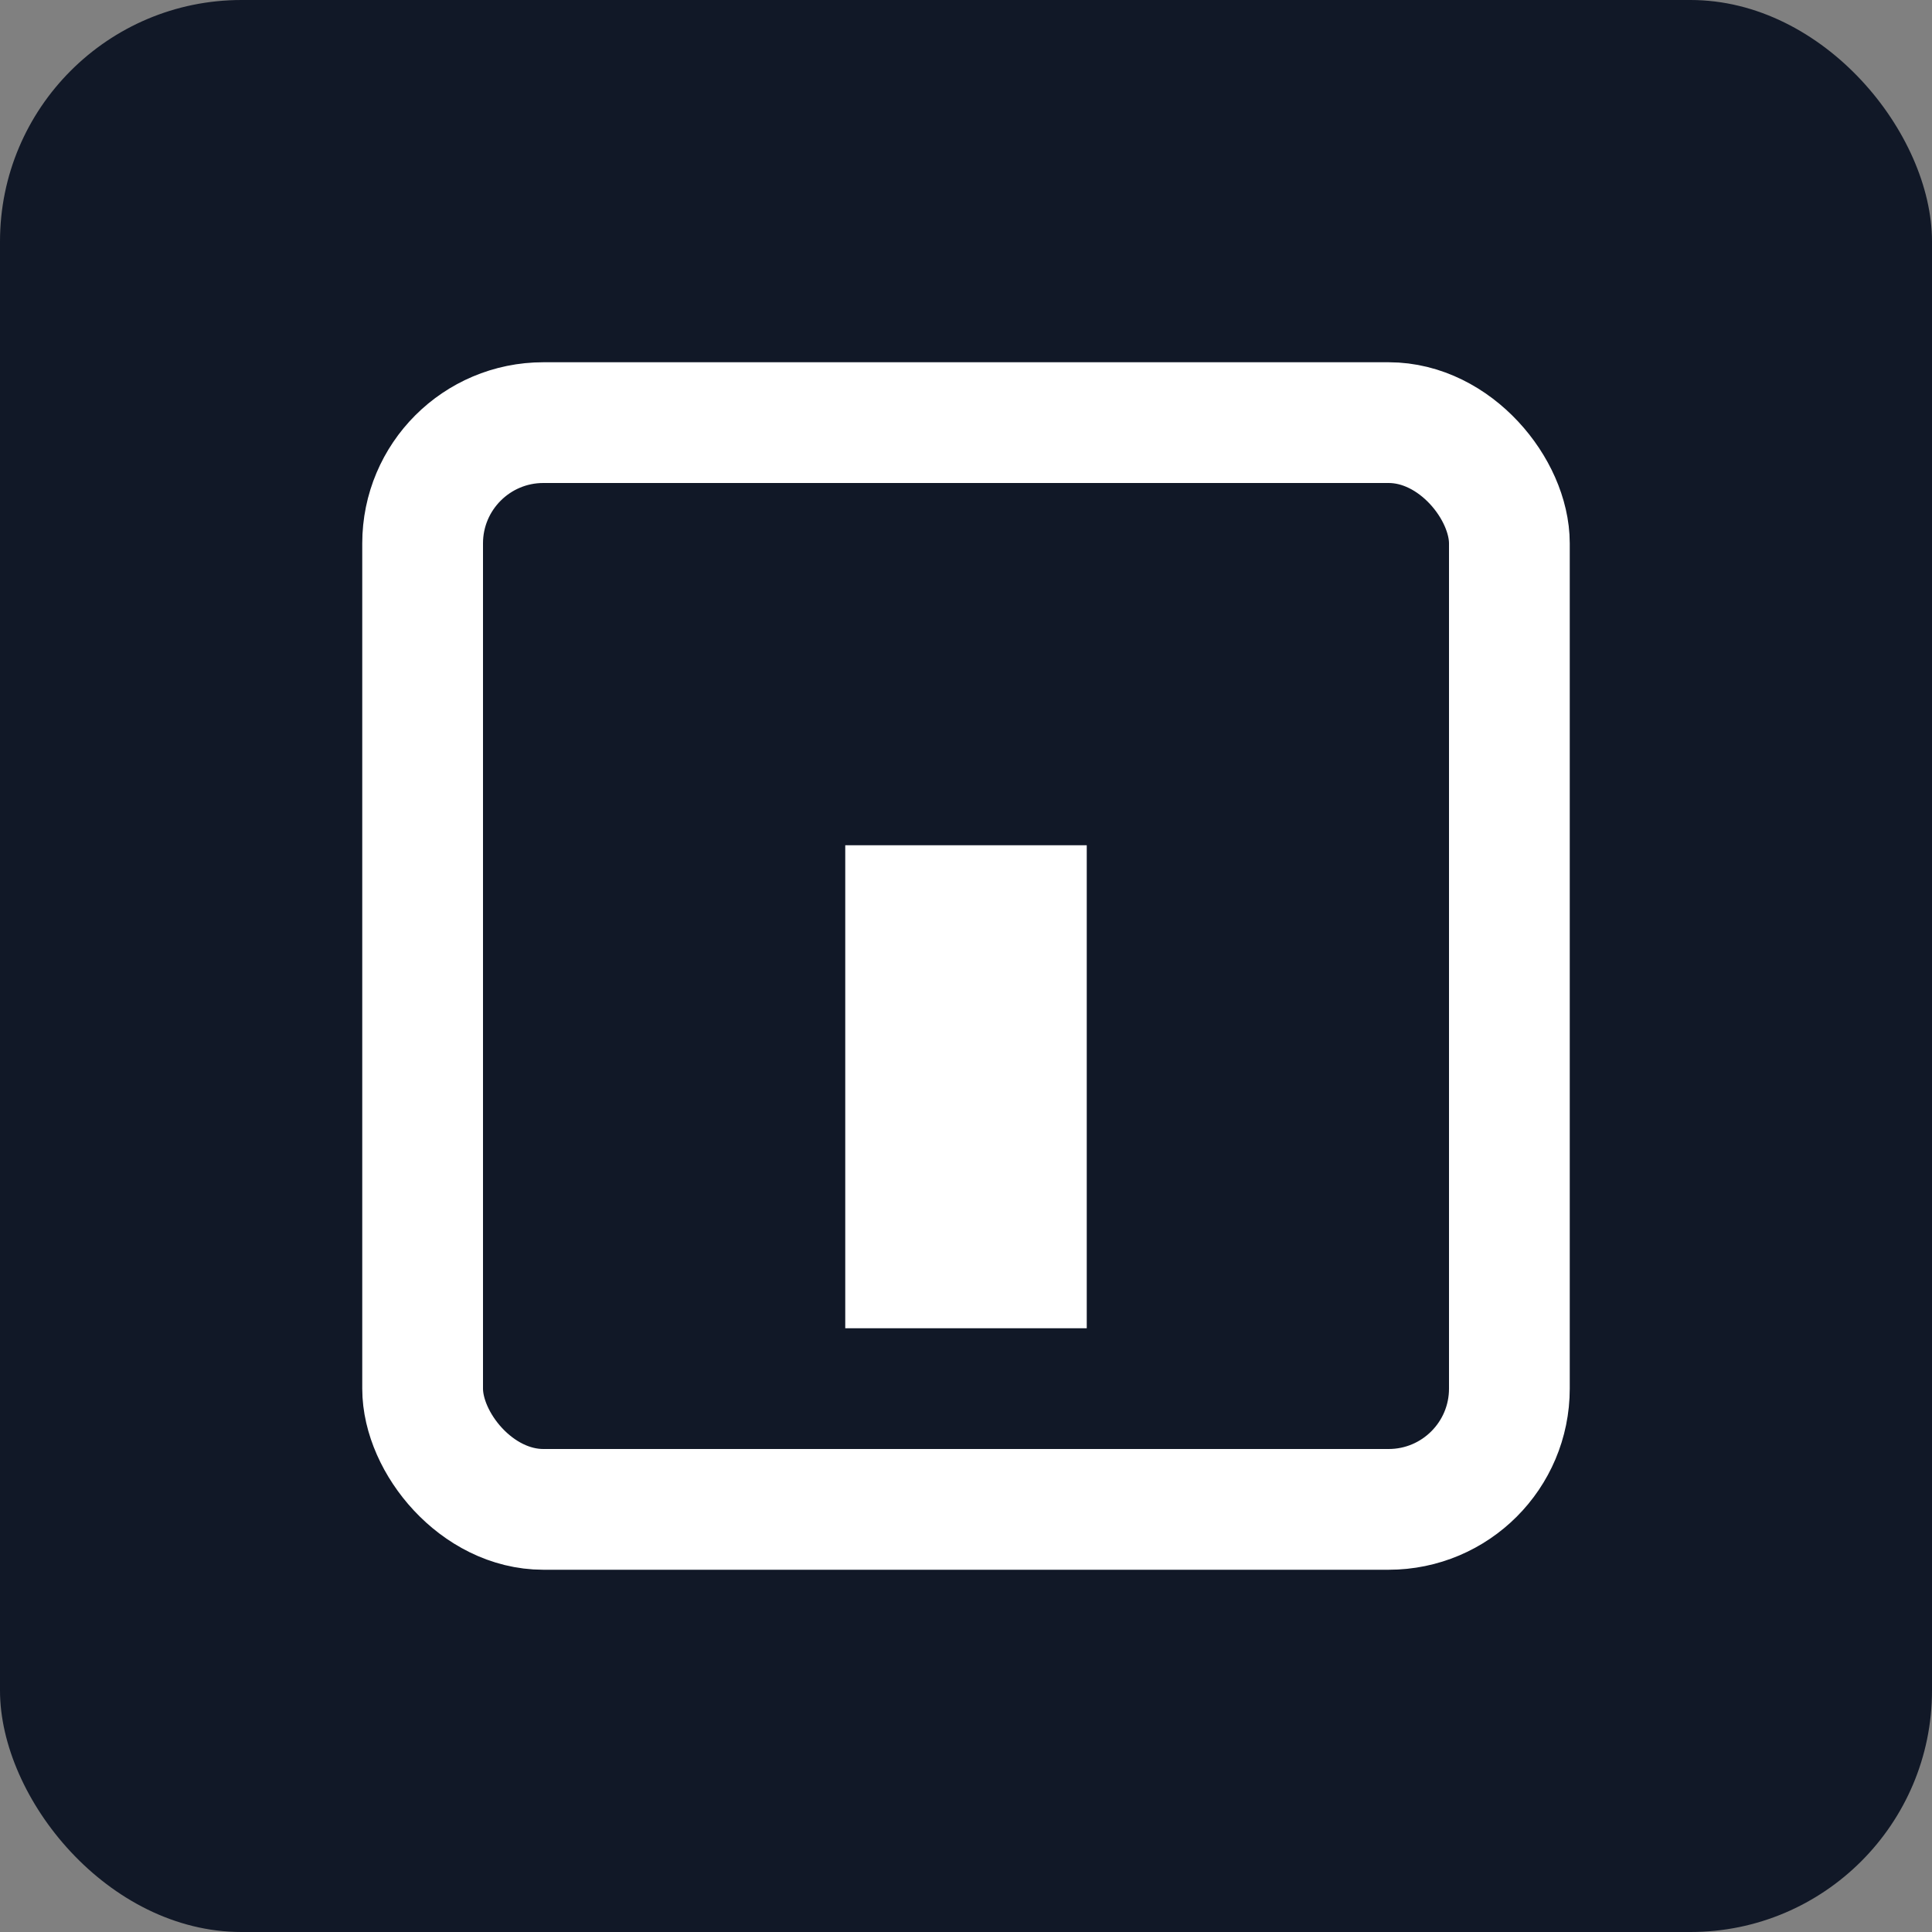 
<svg xmlns="http://www.w3.org/2000/svg" width="64" height="64" viewBox="0 0 64 64" fill="none">
  <rect x="0" y="0" width="64" height="64" fill="#808080" stroke="none"/>
  <rect width="64" height="64" rx="8" fill="#111827"/>
  <rect x="14" y="14" width="36" height="36" rx="4" stroke="white" stroke-width="4"/>
  <path d="M28 44H36V28H28V44Z" fill="white"/>
</svg>
